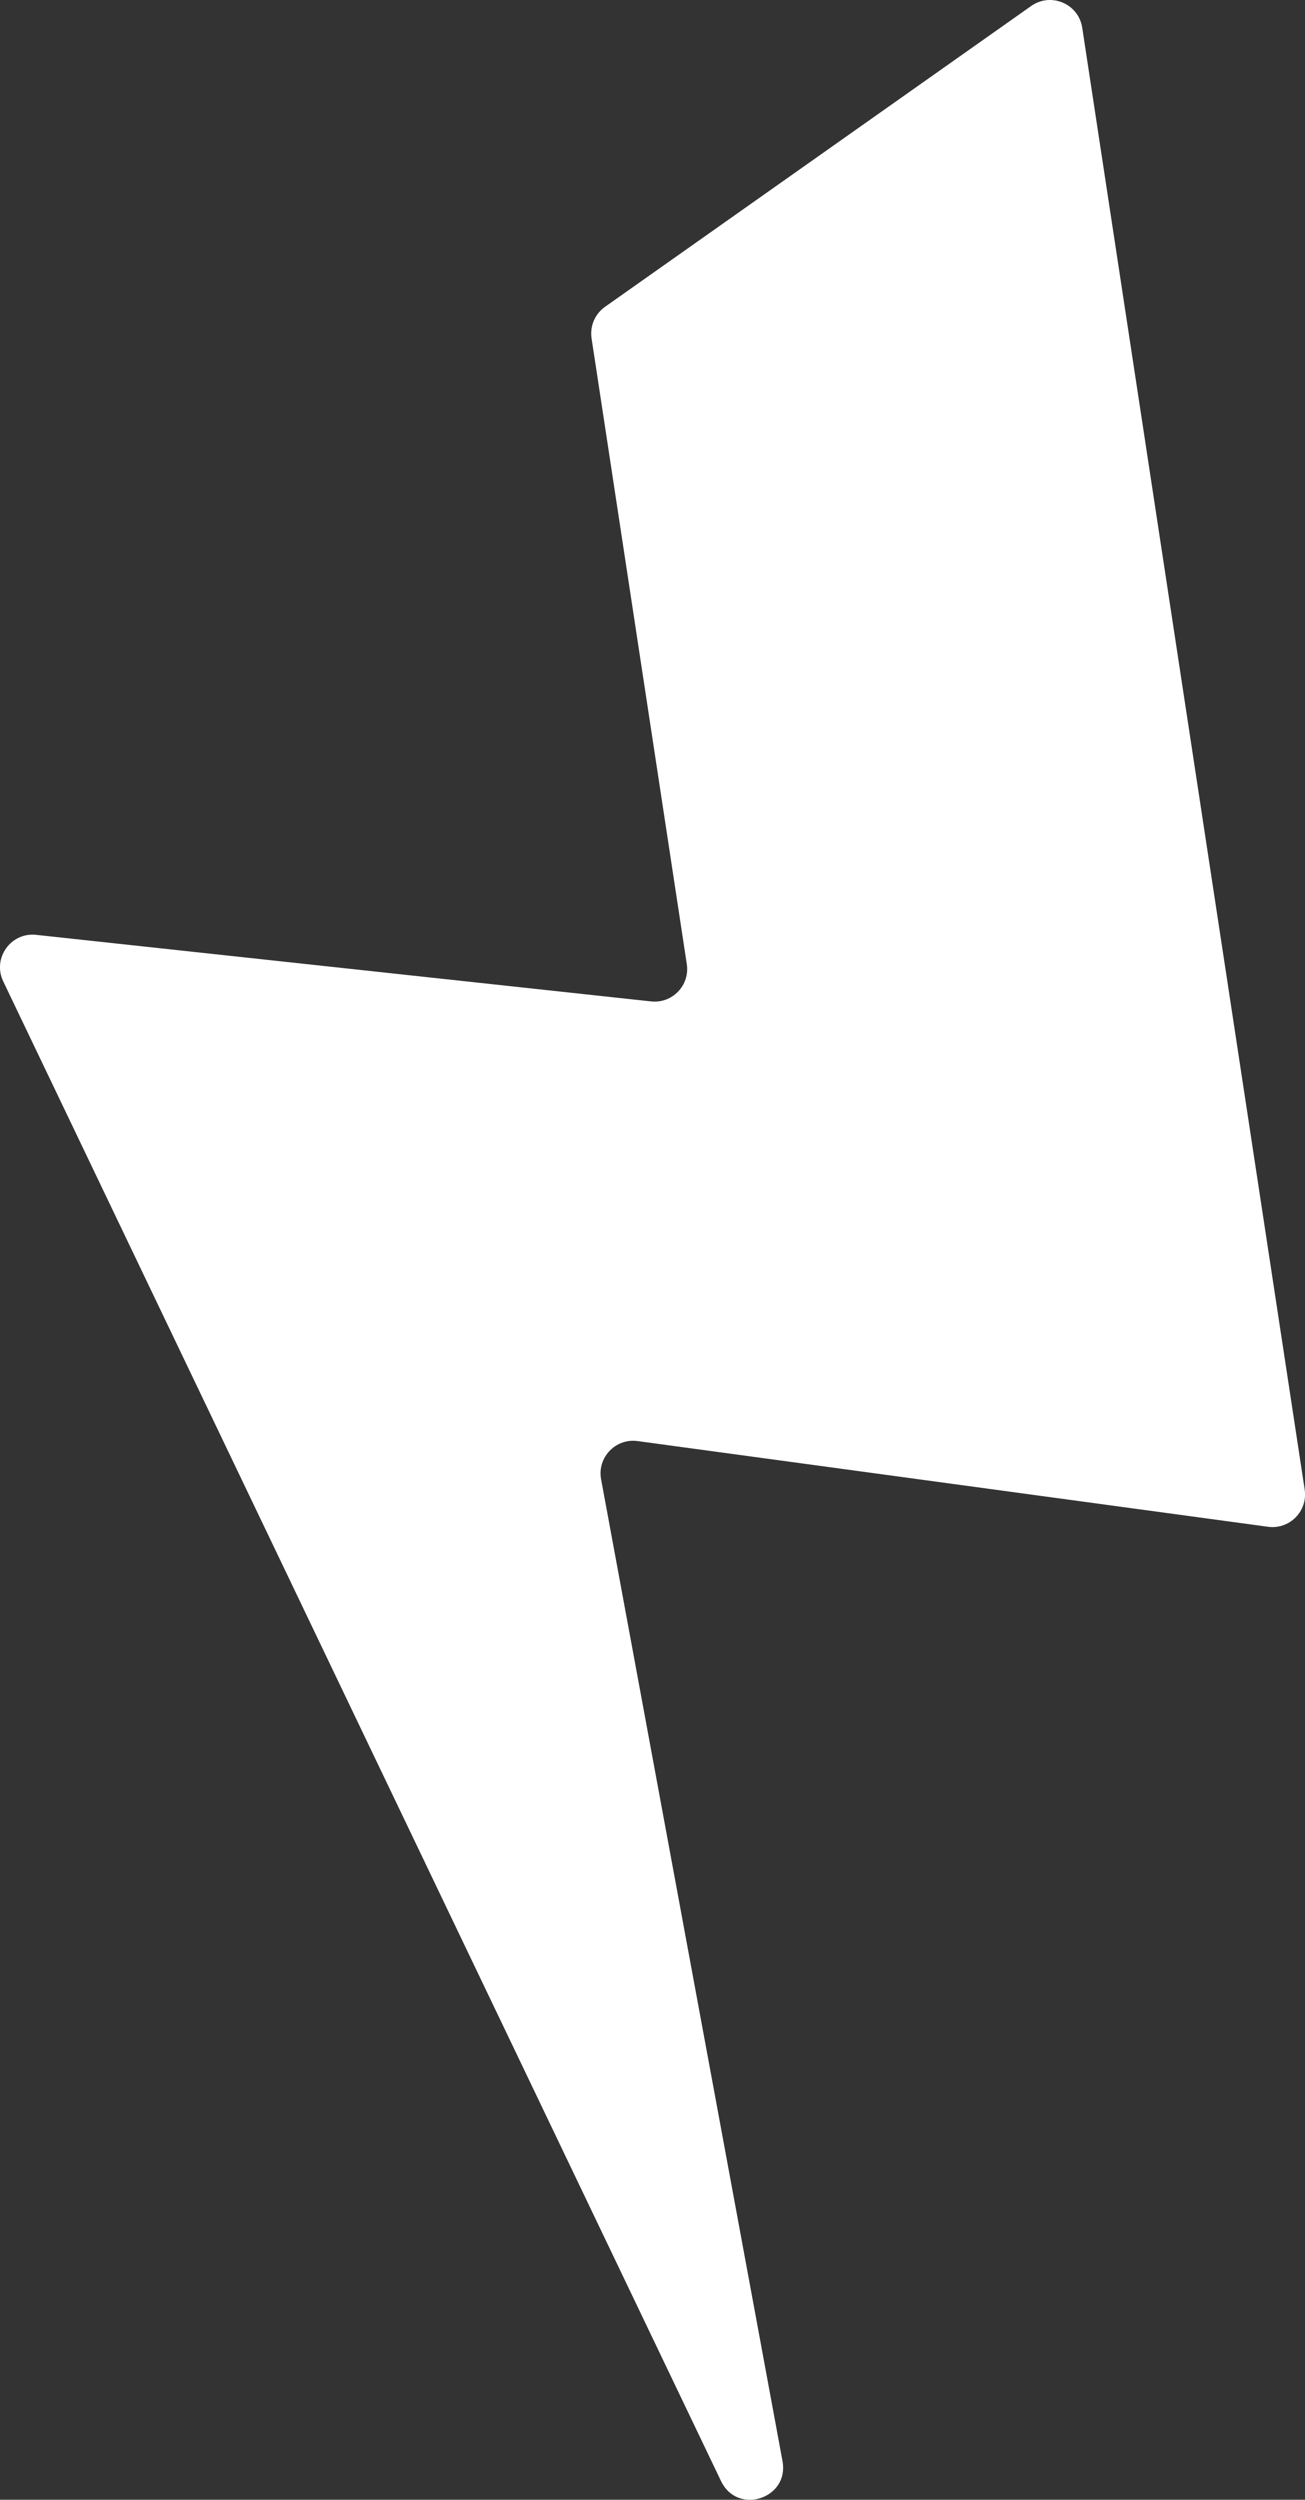<svg version="1.1" id="图层_1" x="0px" y="0px" width="24.27px" height="46.487px" viewBox="0 0 24.27 46.487" enable-background="new 0 0 24.27 46.487" xml:space="preserve" xmlns="http://www.w3.org/2000/svg" xmlns:xlink="http://www.w3.org/1999/xlink" xmlns:xml="http://www.w3.org/XML/1998/namespace">
  <rect x="0" y="0" width="24.27" height="46.487" fill="#333333" stroke="none"/>
  <path fill="#FFFFFF" d="M19.178,0.111l-7.926,5.595c-0.188,0.133-0.284,0.359-0.25,0.587l1.771,11.637
	c0.06,0.393-0.27,0.736-0.664,0.693L0.672,17.385C0.2,17.334-0.145,17.821,0.06,18.25L13.41,46.141
	c0.306,0.639,1.271,0.324,1.143-0.371l-3.374-18.26c-0.075-0.406,0.269-0.766,0.678-0.711l11.726,1.594
	c0.4,0.055,0.741-0.292,0.681-0.691L20.127,0.516C20.059,0.07,19.546-0.148,19.178,0.111z" class="color c1"/>
</svg>